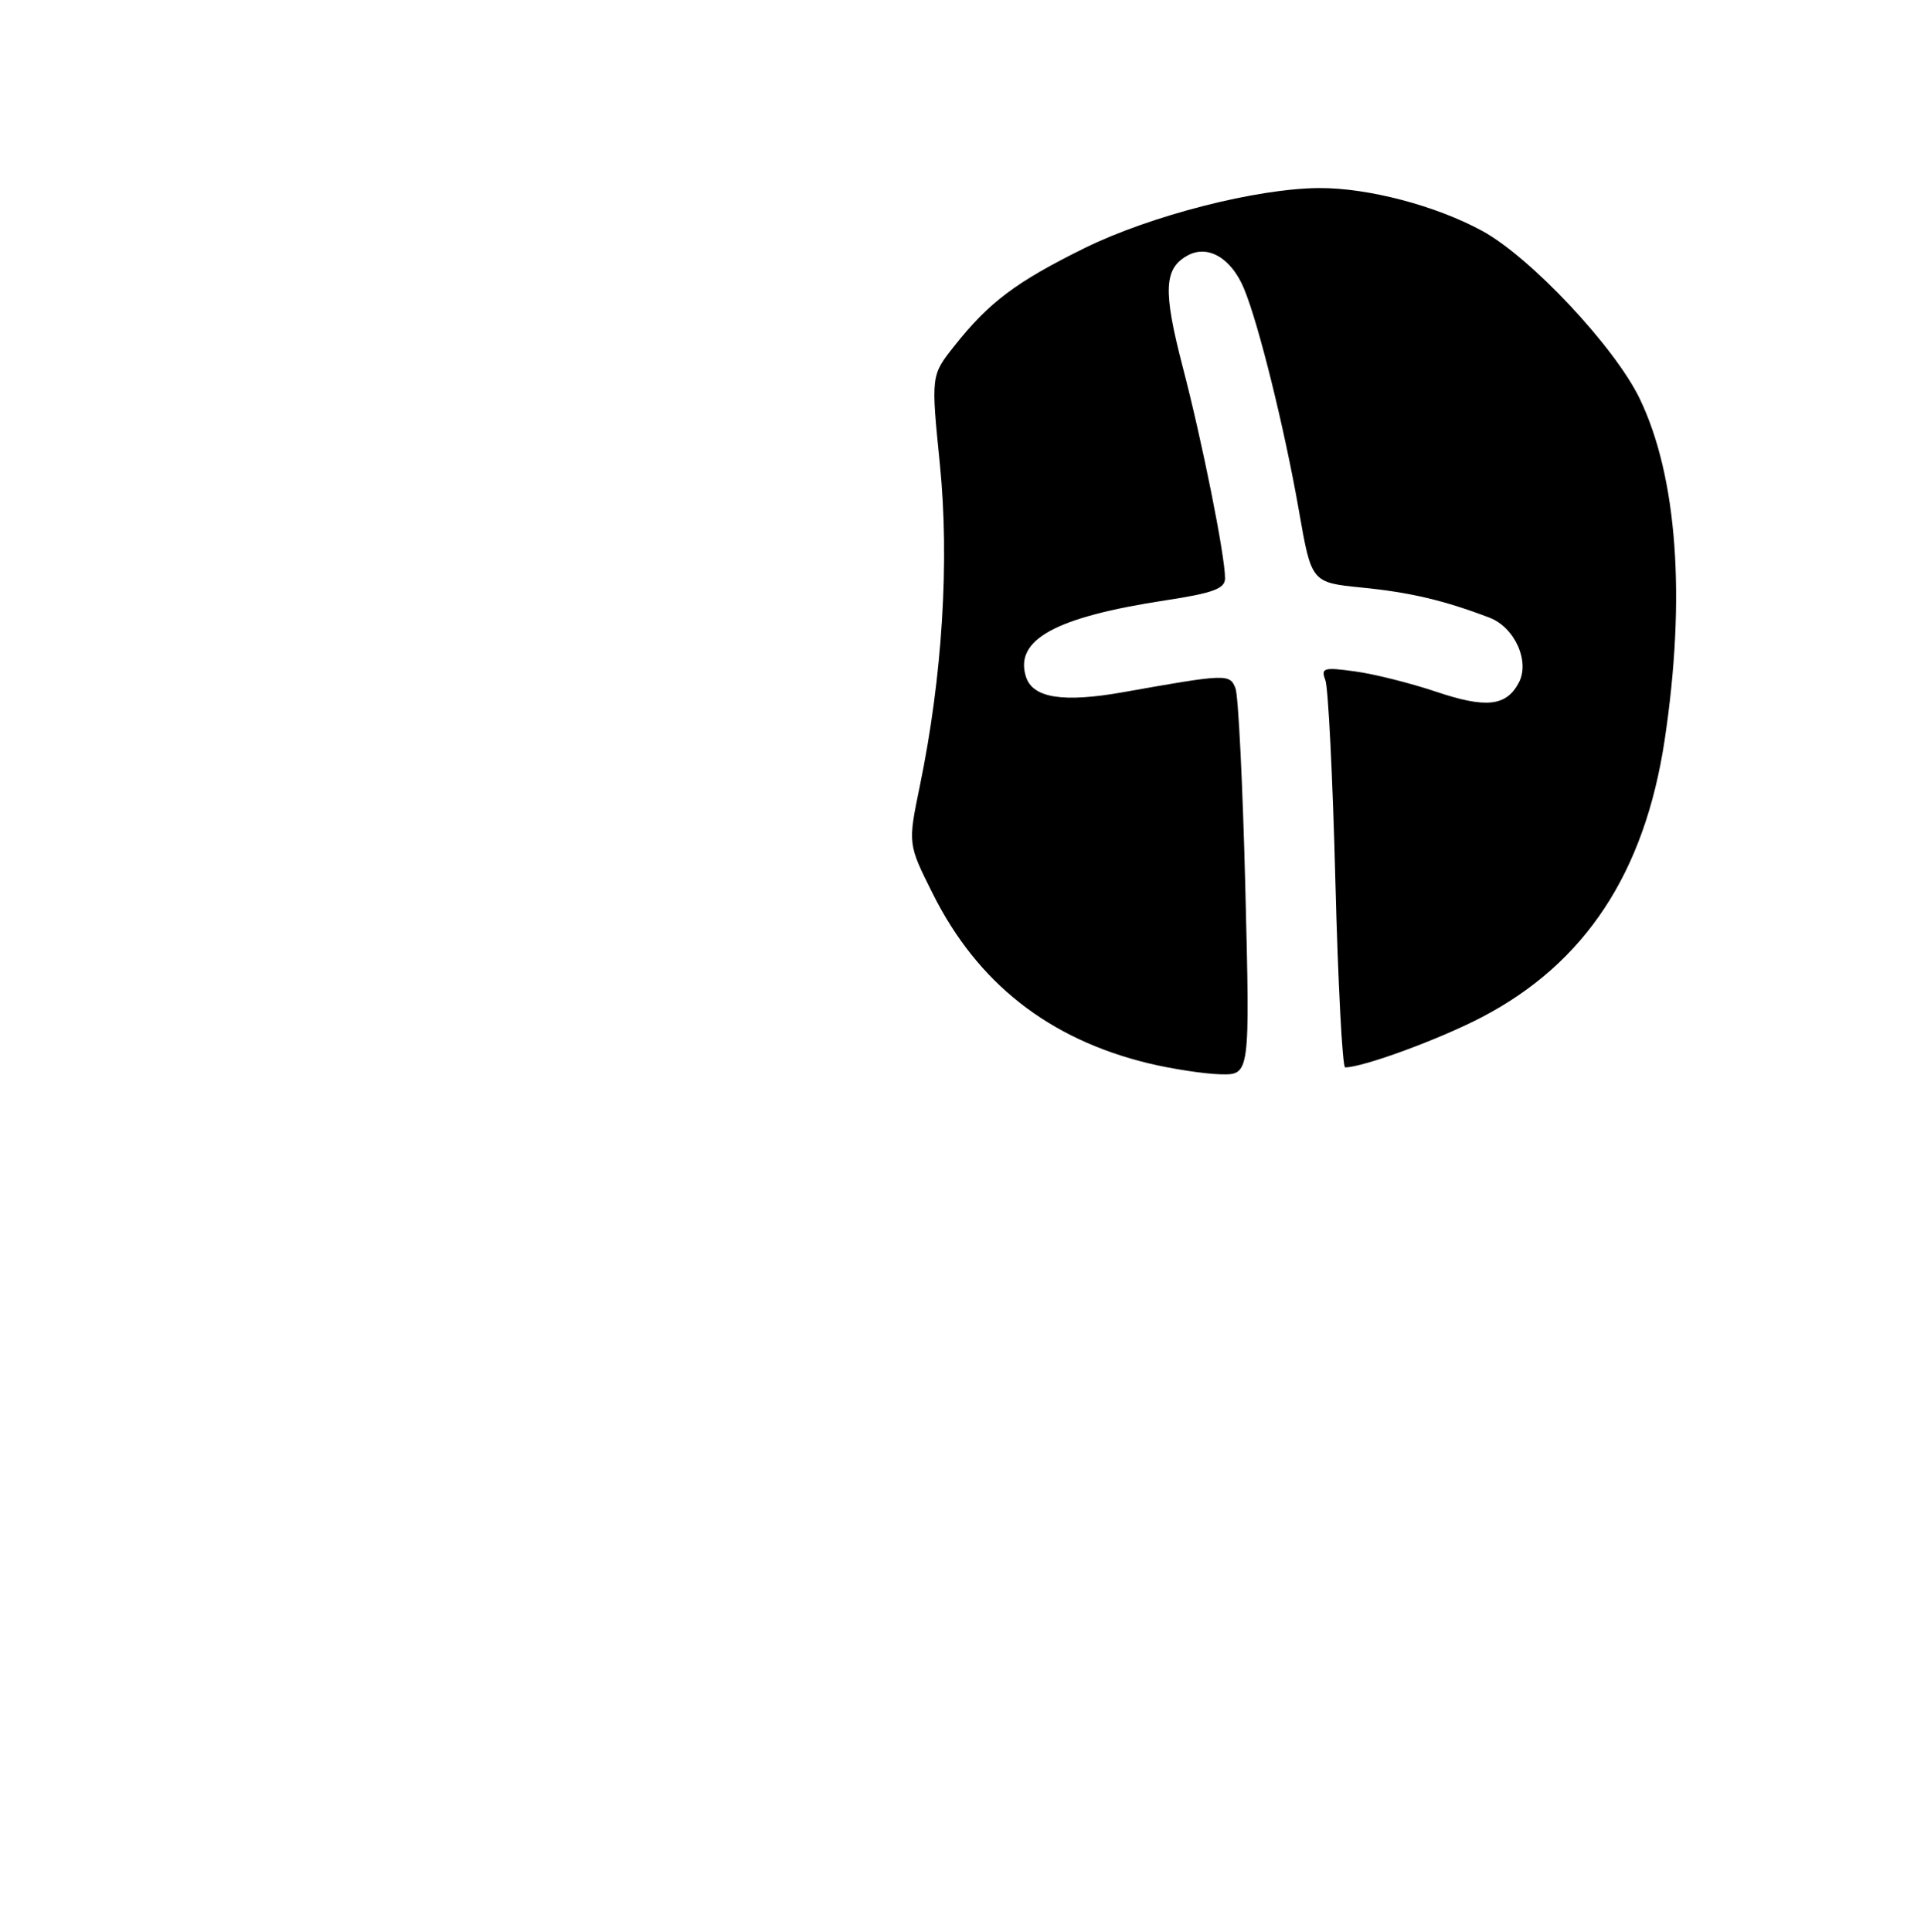 <?xml version="1.0" encoding="UTF-8" standalone="no"?>
<!DOCTYPE svg PUBLIC "-//W3C//DTD SVG 1.1//EN" "http://www.w3.org/Graphics/SVG/1.1/DTD/svg11.dtd" >
<svg xmlns="http://www.w3.org/2000/svg" xmlns:xlink="http://www.w3.org/1999/xlink" version="1.1" viewBox="0 0 256 257">
 <g >
 <path fill="currentColor"
d=" M 152.82 141.46 C 139.53 138.23 130.06 130.79 124.11 118.89 C 120.80 112.28 120.80 112.28 122.38 104.61 C 125.39 90.06 126.35 74.69 125.06 61.78 C 123.87 49.95 123.87 49.95 126.98 46.03 C 131.59 40.21 135.21 37.49 144.30 33.01 C 153.11 28.67 167.25 25.06 175.54 25.02 C 182.04 24.99 191.06 27.36 197.22 30.72 C 203.64 34.21 214.82 46.12 218.16 53.01 C 223.17 63.38 224.35 79.46 221.49 98.47 C 218.82 116.14 210.91 128.14 197.19 135.31 C 191.57 138.25 181.36 142.00 178.98 142.00 C 178.62 142.00 178.03 130.81 177.68 117.14 C 177.33 103.46 176.73 91.46 176.35 90.48 C 175.73 88.86 176.12 88.74 180.29 89.32 C 182.83 89.66 187.67 90.88 191.04 92.01 C 197.71 94.26 200.41 93.97 202.08 90.84 C 203.60 88.00 201.55 83.44 198.16 82.16 C 192.11 79.86 187.60 78.80 181.23 78.17 C 174.50 77.50 174.50 77.50 172.84 68.00 C 170.93 57.06 167.46 43.03 165.51 38.37 C 163.83 34.35 160.75 32.53 158.07 33.96 C 154.86 35.68 154.72 38.63 157.36 48.79 C 159.98 58.82 163.00 73.93 163.00 76.94 C 163.00 78.31 161.42 78.90 155.05 79.87 C 140.40 82.11 134.95 85.10 136.51 90.04 C 137.41 92.87 141.46 93.51 149.48 92.08 C 163.21 89.64 163.64 89.62 164.39 91.58 C 164.77 92.57 165.36 104.55 165.70 118.19 C 166.32 143.00 166.32 143.00 162.41 142.92 C 160.26 142.87 155.95 142.21 152.82 141.46 Z "/>
</g>
</svg>